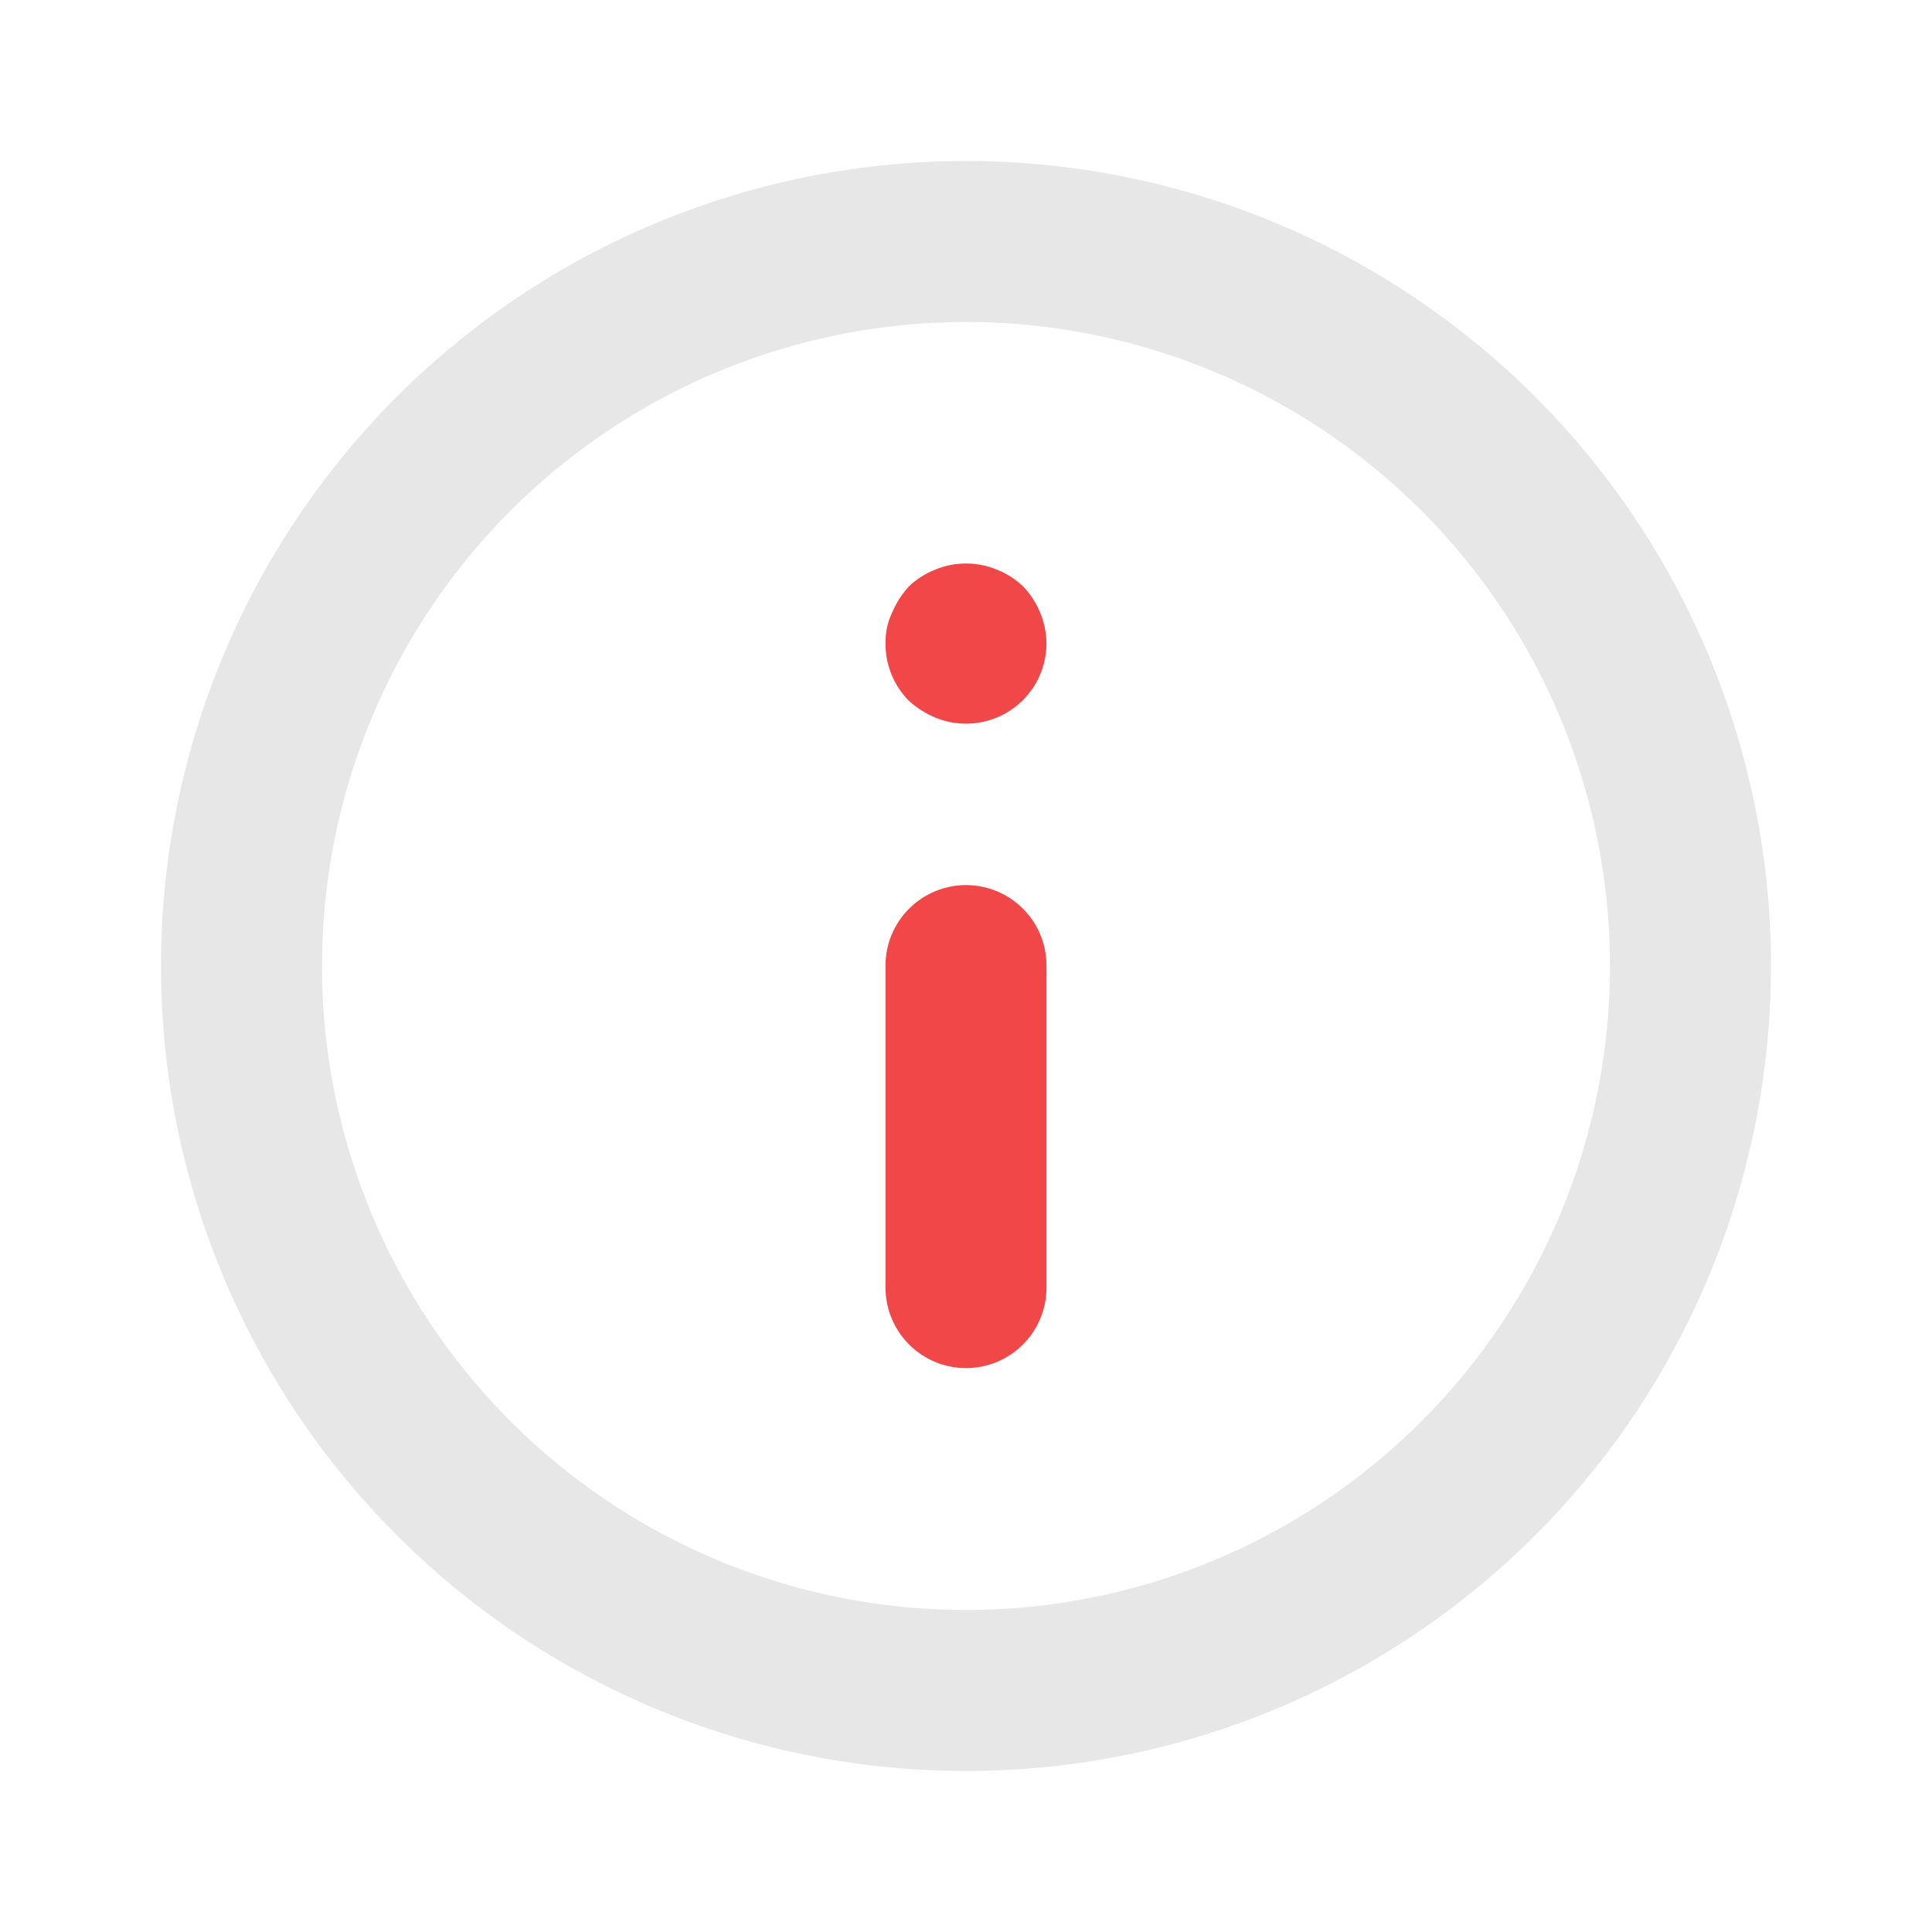 <svg width="24" height="24" viewBox="0 0 24 24" fill="none" xmlns="http://www.w3.org/2000/svg">
<path d="M12 2C10.022 2 8.089 2.586 6.444 3.685C4.8 4.784 3.518 6.346 2.761 8.173C2.004 10 1.806 12.011 2.192 13.951C2.578 15.891 3.53 17.672 4.929 19.071C6.327 20.47 8.109 21.422 10.049 21.808C11.989 22.194 14 21.996 15.827 21.239C17.654 20.482 19.216 19.2 20.315 17.556C21.413 15.911 22 13.978 22 12C22 10.687 21.741 9.386 21.239 8.173C20.736 6.96 20 5.858 19.071 4.929C18.142 4 17.04 3.264 15.827 2.761C14.614 2.259 13.313 2 12 2ZM12 20C10.418 20 8.871 19.531 7.555 18.652C6.24 17.773 5.214 16.523 4.609 15.062C4.003 13.6 3.845 11.991 4.154 10.439C4.462 8.887 5.224 7.462 6.343 6.343C7.462 5.224 8.887 4.462 10.439 4.154C11.991 3.845 13.6 4.003 15.062 4.609C16.523 5.214 17.773 6.24 18.652 7.555C19.531 8.871 20 10.418 20 12C20 14.122 19.157 16.157 17.657 17.657C16.157 19.157 14.122 20 12 20Z" fill="#E7E7E7"/>
<path d="M11.293 11.288C11.481 11.1 11.735 10.995 12 10.995C12.265 10.995 12.52 11.1 12.707 11.288C12.895 11.475 13 11.73 13 11.995V15.995C13 16.26 12.895 16.515 12.707 16.702C12.52 16.89 12.265 16.995 12 16.995C11.735 16.995 11.481 16.89 11.293 16.702C11.106 16.515 11 16.26 11 15.995V11.995C11 11.73 11.106 11.475 11.293 11.288Z" fill="#F24748"/>
<path d="M11.62 7.075C11.864 6.975 12.137 6.975 12.38 7.075C12.503 7.123 12.615 7.194 12.71 7.285C12.893 7.477 12.997 7.73 13 7.995C12.999 8.159 12.958 8.32 12.881 8.464C12.803 8.608 12.691 8.731 12.555 8.822C12.419 8.913 12.262 8.969 12.099 8.985C11.936 9.001 11.772 8.977 11.62 8.915C11.499 8.864 11.387 8.793 11.29 8.705C11.198 8.612 11.124 8.501 11.075 8.379C11.025 8.257 10.999 8.127 11 7.995C10.997 7.864 11.024 7.734 11.08 7.615C11.131 7.494 11.202 7.382 11.29 7.285C11.385 7.194 11.498 7.123 11.62 7.075Z" fill="#F24748"/>
</svg>

